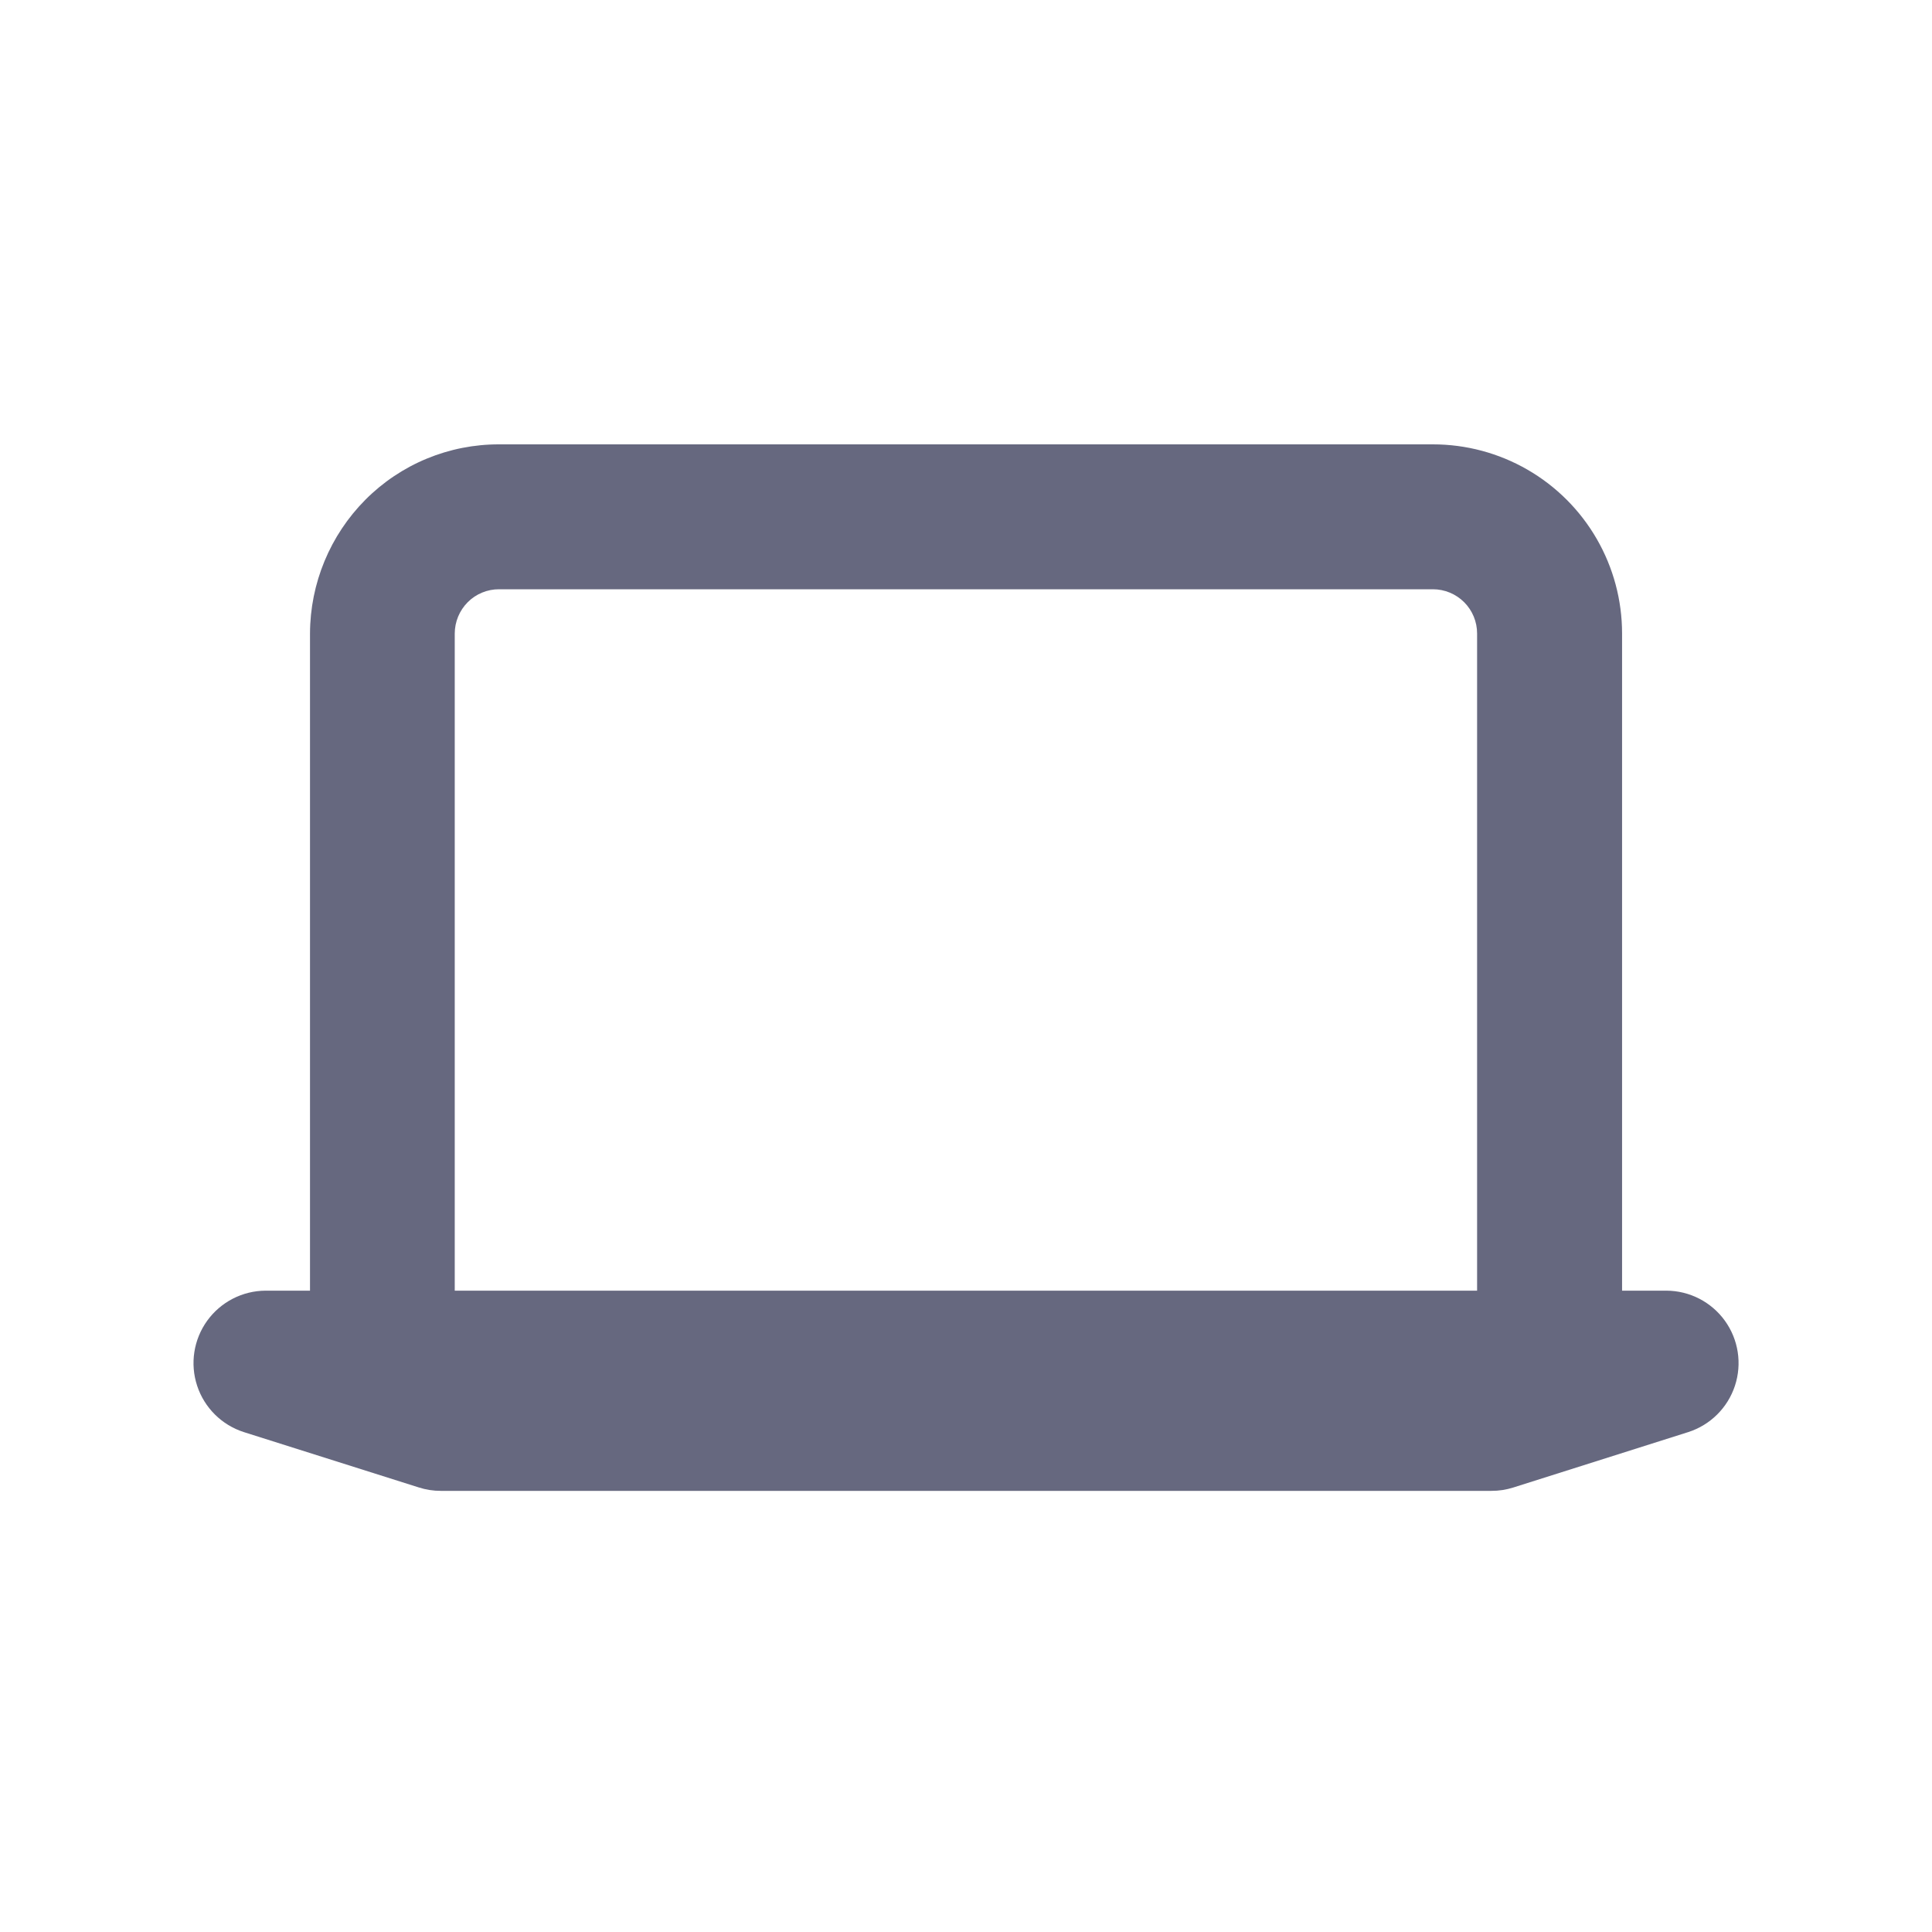 <svg id="Icons_Basic_Mail_Copy" data-name="Icons / Basic / Mail Copy" xmlns="http://www.w3.org/2000/svg" xmlns:xlink="http://www.w3.org/1999/xlink" width="24" height="24" viewBox="0 0 24 24">
  <defs>
    <clipPath id="clip-path">
      <path id="Notebook" d="M16.126,13H3.075a.886.886,0,0,1-.271-.042L.629,12.27A.9.9,0,0,1,.9,10.513h.551V2.35A2.367,2.367,0,0,1,2.139.688,2.335,2.335,0,0,1,3.8,0H15.4a2.349,2.349,0,0,1,2.35,2.35v8.163h.55a.9.9,0,0,1,.272,1.757l-2.175.689A.886.886,0,0,1,16.126,13ZM3.8,1.8a.547.547,0,0,0-.39.161.554.554,0,0,0-.161.389v8.163h12.7V2.35a.549.549,0,0,0-.55-.55Z" transform="translate(0 0)" fill="none"/>
    </clipPath>
  </defs>
  <g id="Group_78" data-name="Group 78" transform="translate(2.4 5.52)">
    <path id="Notebook-2" data-name="Notebook" d="M16.126,13H3.075a.886.886,0,0,1-.271-.042L.629,12.27A.9.9,0,0,1,.9,10.513h.551V2.35A2.367,2.367,0,0,1,2.139.688,2.335,2.335,0,0,1,3.8,0H15.4a2.349,2.349,0,0,1,2.35,2.35v8.163h.55a.9.9,0,0,1,.272,1.757l-2.175.689A.886.886,0,0,1,16.126,13ZM3.8,1.8a.547.547,0,0,0-.39.161.554.554,0,0,0-.161.389v8.163h12.7V2.35a.549.549,0,0,0-.55-.55Z" transform="translate(0 0)" fill="none"/>
    <g id="Mask_Group_367" data-name="Mask Group 367" clip-path="url(#clip-path)">
      <g id="Color" transform="translate(-2.4 -5.52)">
        <rect id="Rectangle" width="24" height="24" fill="#66687f"/>
      </g>
    </g>
  </g>
</svg>
